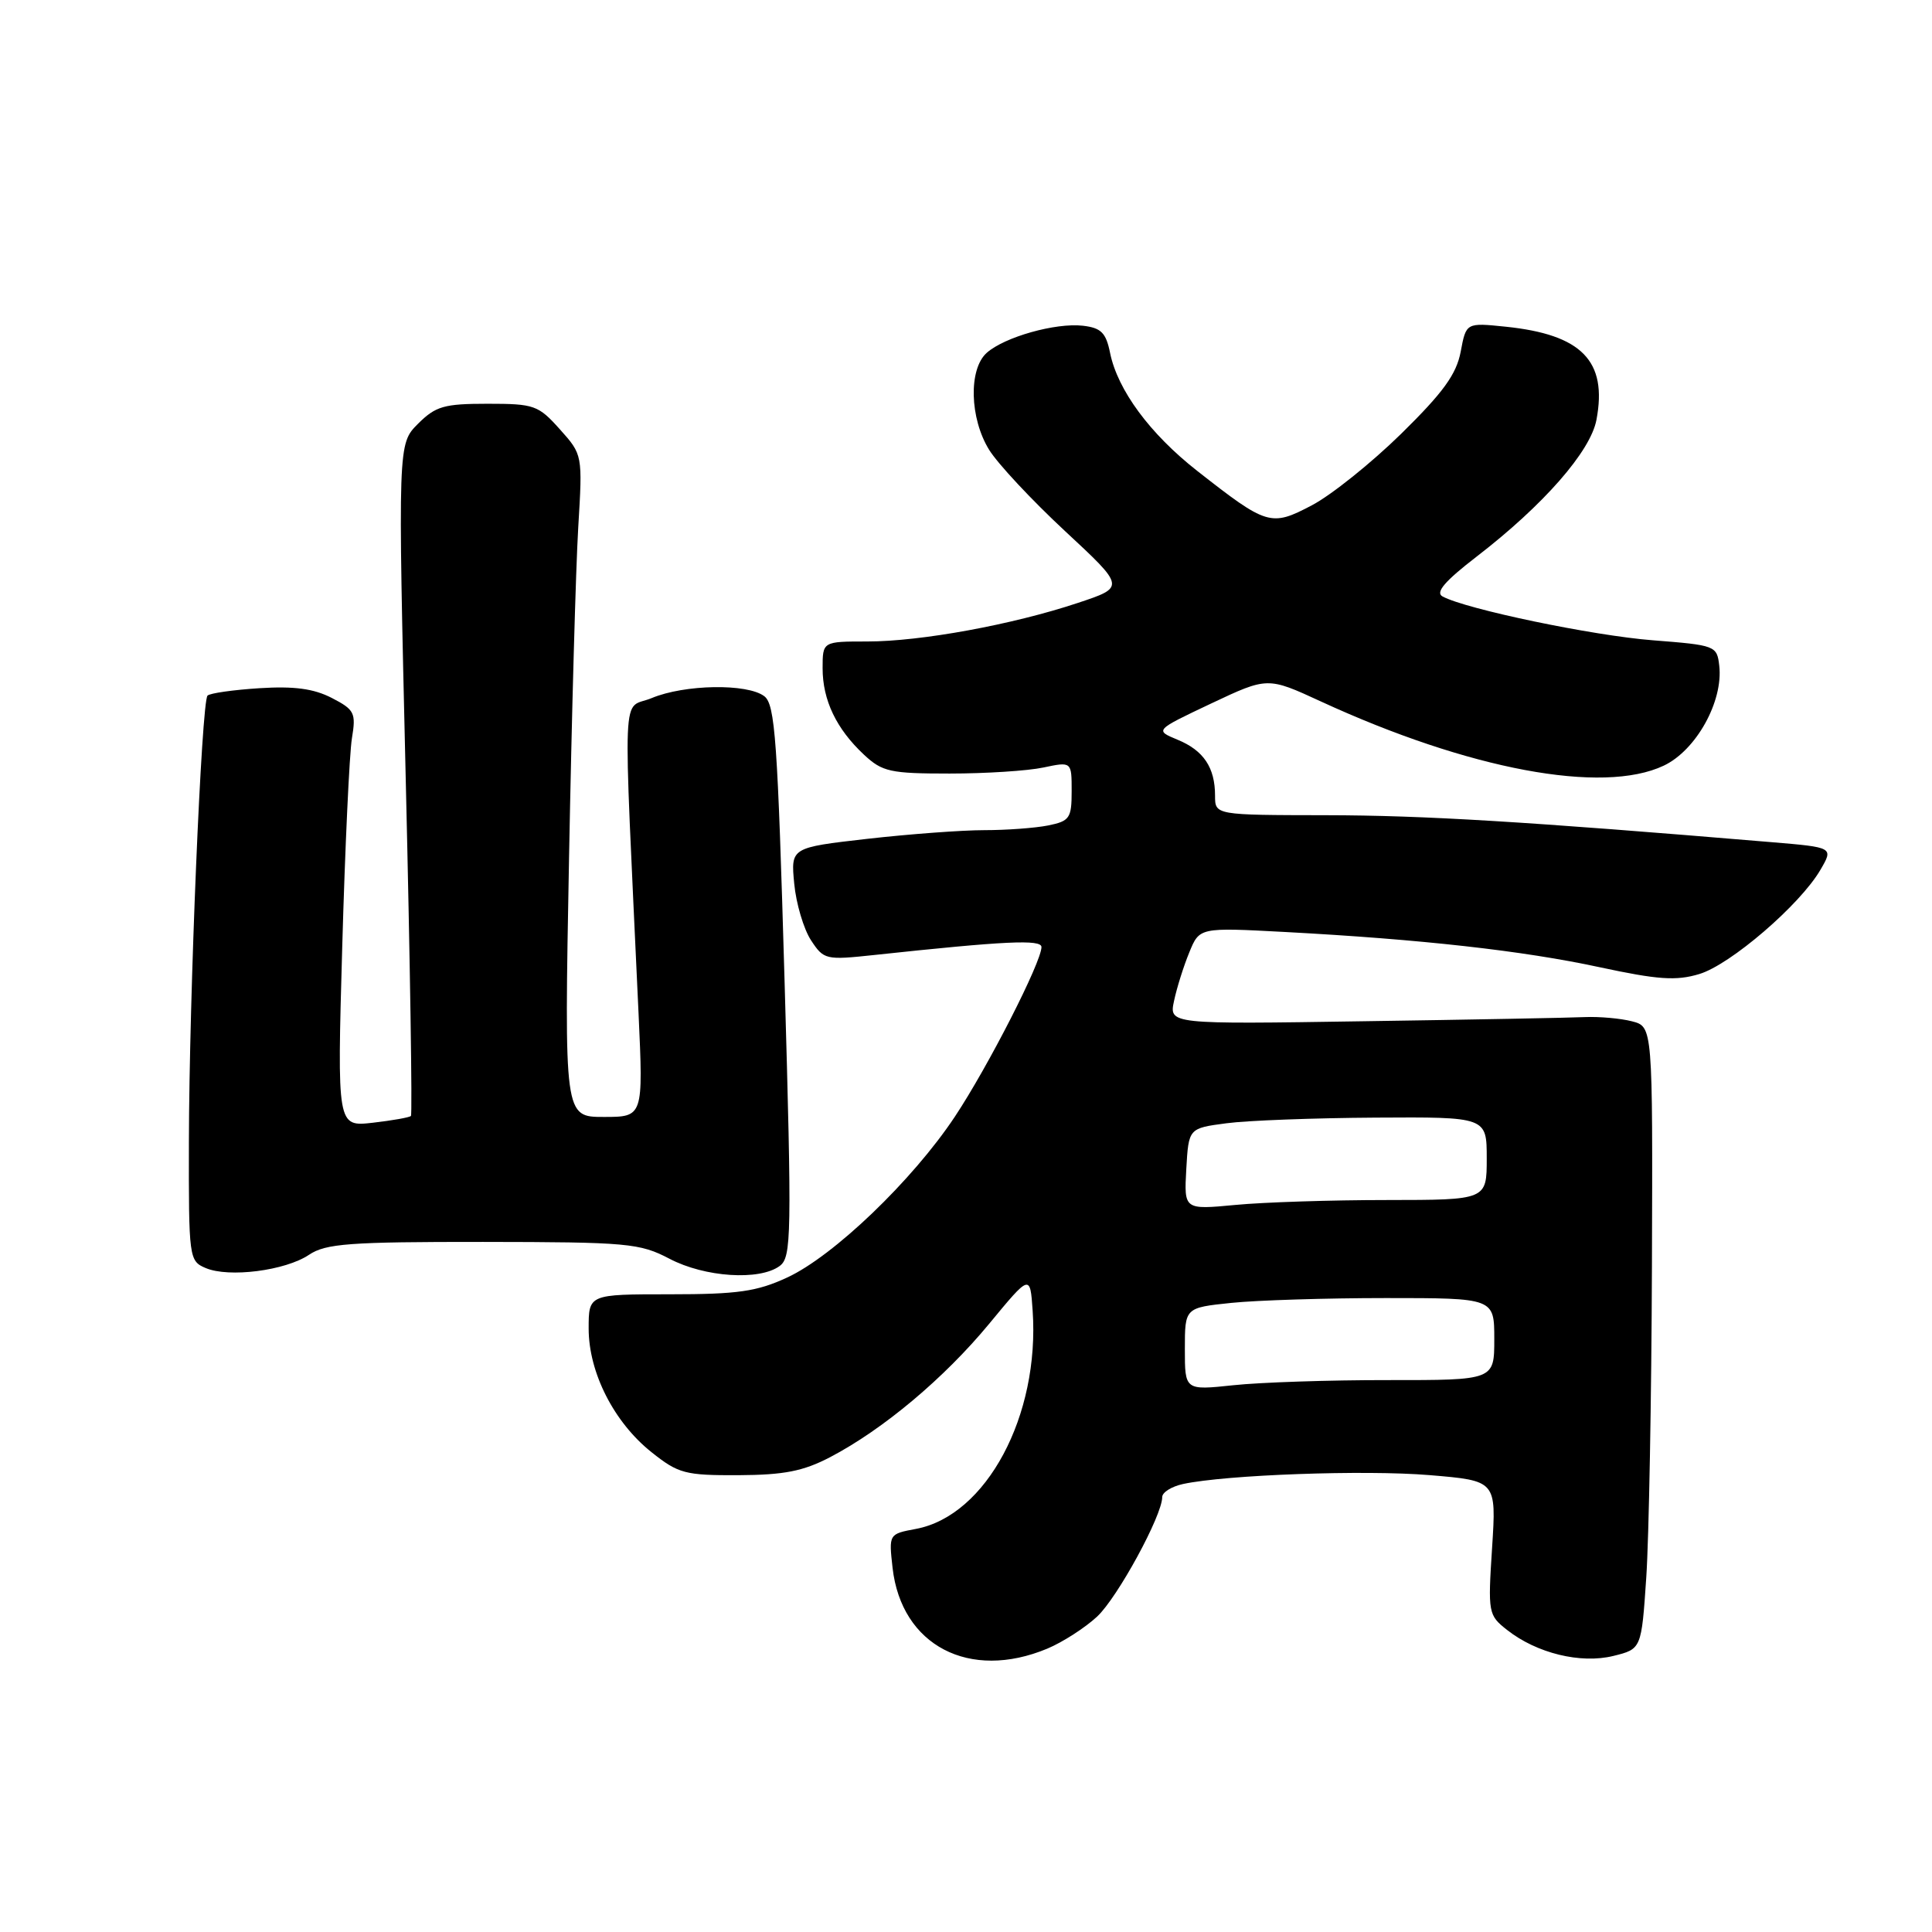 <?xml version="1.0" encoding="UTF-8" standalone="no"?>
<!DOCTYPE svg PUBLIC "-//W3C//DTD SVG 1.1//EN" "http://www.w3.org/Graphics/SVG/1.1/DTD/svg11.dtd" >
<svg xmlns="http://www.w3.org/2000/svg" xmlns:xlink="http://www.w3.org/1999/xlink" version="1.1" viewBox="0 0 256 256">
 <g >
 <path fill="currentColor"
d=" M 138.78 218.45 C 140.83 217.59 143.79 215.68 145.38 214.20 C 148.10 211.65 154.00 200.81 154.00 198.37 C 154.00 197.74 155.24 196.97 156.75 196.64 C 162.46 195.41 180.85 194.75 189.40 195.46 C 198.28 196.20 198.28 196.20 197.71 205.08 C 197.15 213.74 197.20 214.01 199.70 215.98 C 203.63 219.07 209.44 220.49 213.78 219.42 C 217.50 218.50 217.50 218.50 218.14 209.00 C 218.49 203.78 218.83 185.22 218.89 167.77 C 219.00 136.04 219.00 136.04 216.25 135.33 C 214.74 134.94 211.93 134.69 210.00 134.77 C 208.07 134.86 194.89 135.11 180.70 135.32 C 154.90 135.72 154.90 135.72 155.57 132.61 C 155.93 130.90 156.84 128.01 157.59 126.19 C 158.94 122.89 158.94 122.89 170.22 123.49 C 188.31 124.46 201.82 125.97 211.95 128.16 C 219.68 129.82 222.09 129.99 225.15 129.07 C 229.28 127.84 238.53 119.88 241.22 115.25 C 242.95 112.28 242.95 112.28 234.72 111.59 C 202.07 108.85 188.65 108.04 175.75 108.02 C 161.00 108.00 161.00 108.00 161.00 105.43 C 161.00 101.71 159.49 99.44 156.04 98.02 C 153.00 96.76 153.00 96.76 160.48 93.22 C 167.96 89.69 167.96 89.69 175.01 92.94 C 194.63 101.98 212.35 105.30 220.46 101.45 C 224.75 99.42 228.36 92.92 227.81 88.21 C 227.51 85.56 227.31 85.49 219.00 84.84 C 211.09 84.23 194.25 80.72 191.14 79.03 C 190.16 78.50 191.45 77.00 195.64 73.77 C 204.51 66.94 210.76 59.81 211.54 55.62 C 213.01 47.83 209.59 44.33 199.52 43.29 C 194.27 42.75 194.27 42.75 193.55 46.60 C 192.98 49.60 191.23 52.01 185.66 57.48 C 181.72 61.34 176.40 65.61 173.82 66.96 C 168.40 69.81 167.89 69.65 158.63 62.39 C 152.37 57.48 148.09 51.68 147.09 46.76 C 146.55 44.08 145.90 43.44 143.48 43.16 C 139.87 42.75 133.11 44.65 130.75 46.75 C 128.32 48.91 128.48 55.43 131.07 59.61 C 132.20 61.44 136.73 66.29 141.12 70.37 C 149.12 77.80 149.12 77.80 142.79 79.90 C 134.13 82.78 122.01 85.00 114.91 85.00 C 109.00 85.00 109.00 85.00 109.00 88.55 C 109.00 92.77 110.82 96.58 114.48 100.00 C 116.91 102.27 117.96 102.50 125.83 102.50 C 130.60 102.50 136.19 102.14 138.25 101.70 C 142.00 100.91 142.00 100.91 142.00 104.83 C 142.00 108.42 141.74 108.80 138.87 109.38 C 137.16 109.72 133.35 110.00 130.41 110.00 C 127.47 110.00 120.50 110.52 114.92 111.15 C 104.78 112.31 104.78 112.31 105.24 117.10 C 105.49 119.73 106.49 123.09 107.45 124.57 C 109.16 127.18 109.40 127.23 115.86 126.54 C 133.20 124.68 138.00 124.45 138.00 125.49 C 138.00 127.48 130.90 141.38 126.52 147.97 C 120.92 156.40 110.44 166.45 104.30 169.28 C 100.29 171.14 97.74 171.50 88.75 171.50 C 78.00 171.50 78.00 171.50 78.00 176.04 C 78.00 181.87 81.36 188.48 86.35 192.44 C 89.89 195.26 90.79 195.50 97.85 195.47 C 103.90 195.44 106.44 194.94 110.00 193.08 C 117.03 189.40 125.12 182.61 131.06 175.42 C 136.50 168.83 136.50 168.83 136.83 173.66 C 137.79 187.58 130.70 200.84 121.36 202.59 C 117.77 203.26 117.77 203.27 118.27 207.75 C 119.44 218.05 128.46 222.76 138.78 218.45 Z  M 40.94 166.27 C 43.16 164.78 46.25 164.55 64.00 164.56 C 83.19 164.58 84.77 164.73 88.71 166.79 C 93.39 169.25 100.64 169.72 103.31 167.75 C 104.88 166.59 104.93 163.86 103.96 130.00 C 103.04 98.06 102.71 93.34 101.27 92.25 C 99.01 90.54 90.71 90.68 86.35 92.50 C 82.33 94.18 82.54 89.33 84.61 134.25 C 85.24 148.00 85.24 148.00 80.00 148.00 C 74.76 148.00 74.76 148.00 75.40 113.75 C 75.75 94.91 76.30 75.17 76.62 69.88 C 77.20 60.25 77.20 60.25 74.18 56.88 C 71.33 53.69 70.79 53.50 64.60 53.50 C 58.83 53.50 57.73 53.82 55.38 56.16 C 52.72 58.83 52.72 58.83 53.76 103.16 C 54.34 127.55 54.65 147.67 54.45 147.87 C 54.26 148.07 51.98 148.47 49.39 148.77 C 44.67 149.30 44.67 149.30 45.35 125.40 C 45.72 112.25 46.30 99.85 46.63 97.84 C 47.19 94.46 46.98 94.04 43.96 92.48 C 41.57 91.25 38.98 90.90 34.38 91.19 C 30.91 91.41 27.82 91.85 27.50 92.17 C 26.70 92.97 25.07 132.03 25.03 151.28 C 25.00 166.71 25.05 167.09 27.25 168.02 C 30.32 169.33 37.81 168.37 40.94 166.27 Z  M 157.00 178.76 C 157.00 173.28 157.00 173.28 163.15 172.64 C 166.53 172.29 175.75 172.00 183.65 172.00 C 198.00 172.00 198.00 172.00 198.00 177.44 C 198.00 182.88 198.00 182.88 183.92 182.87 C 176.18 182.86 166.95 183.17 163.42 183.55 C 157.00 184.23 157.00 184.23 157.00 178.76 Z  M 157.19 154.90 C 157.50 149.50 157.50 149.50 162.50 148.84 C 165.25 148.47 174.14 148.14 182.25 148.09 C 197.00 148.00 197.00 148.00 197.00 153.50 C 197.00 159.00 197.00 159.00 183.75 159.01 C 176.46 159.01 167.44 159.30 163.69 159.66 C 156.89 160.30 156.89 160.30 157.19 154.90 Z "/>
</g>
</svg>